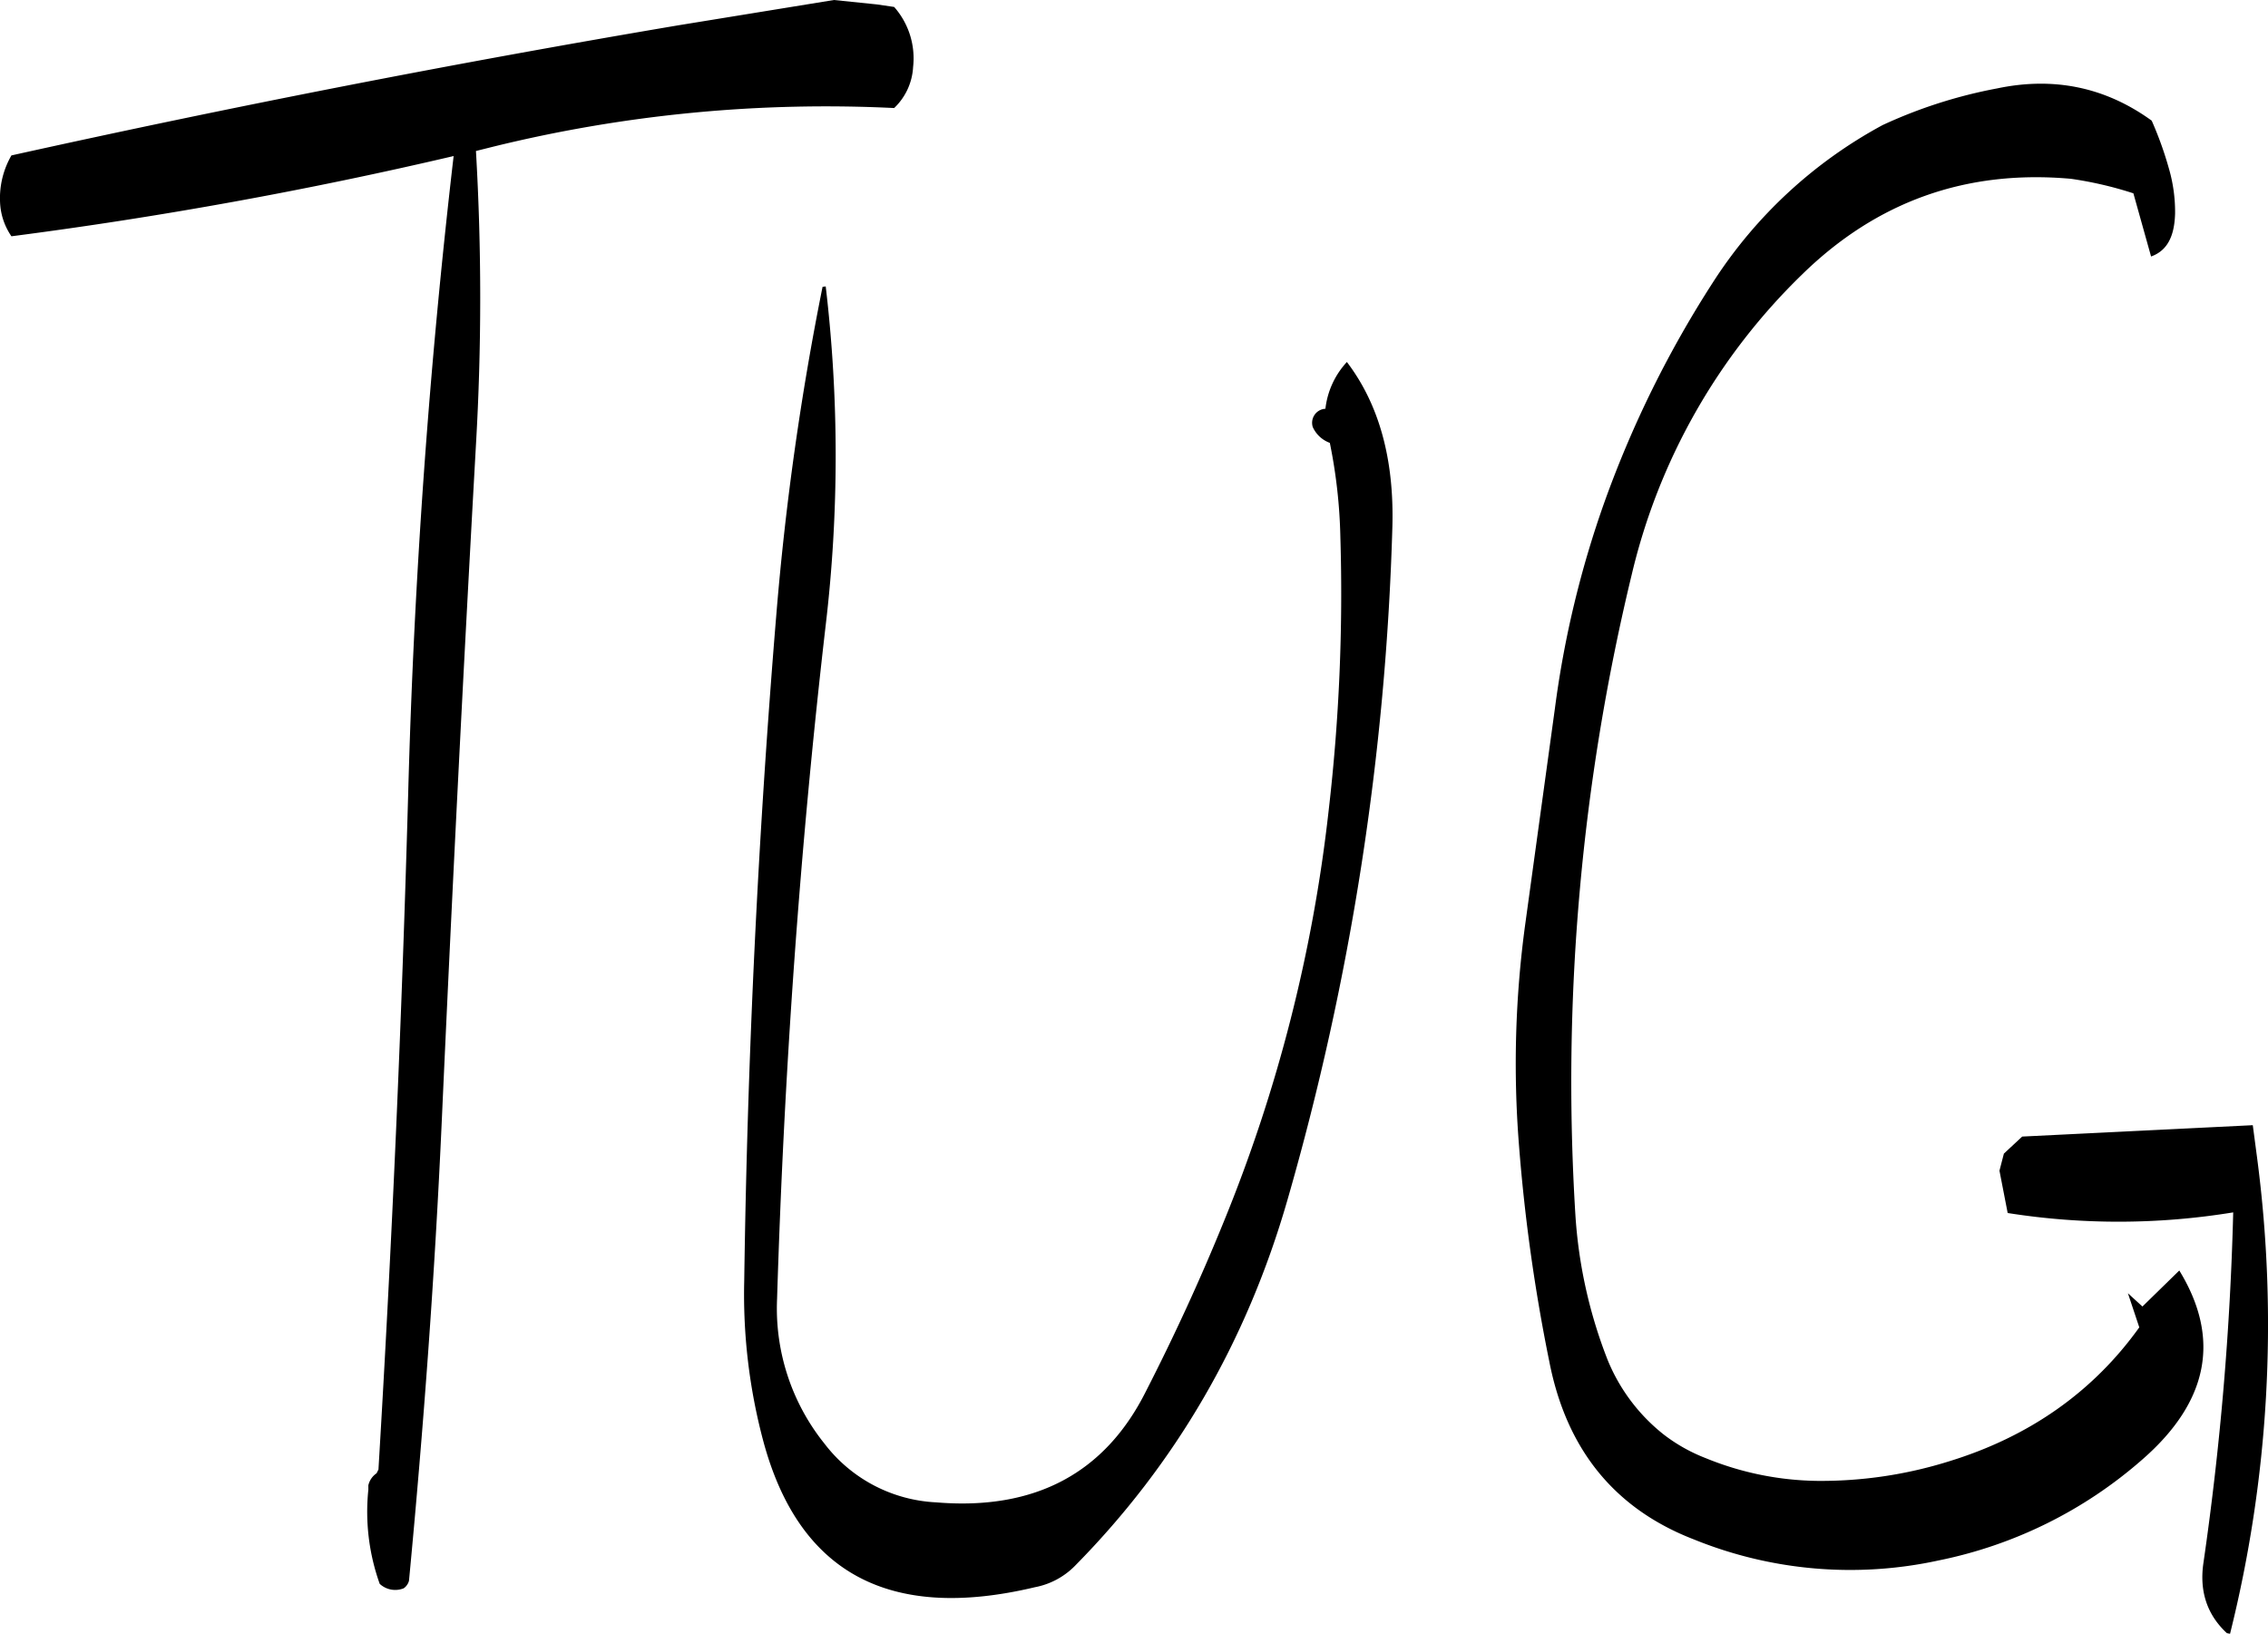 <svg id="Layer_1" data-name="Layer 1" xmlns="http://www.w3.org/2000/svg" viewBox="0 0 430.82 310.32"><defs><style>.cls-1{fill-rule:evenodd;}</style></defs><path class="cls-1" d="M209.88,175.2a539.93,539.93,0,0,0-8.76,62Q195.9,300.24,195,364a107.89,107.89,0,0,0,3.6,30.36c6.72,25.08,23.88,34.44,51.6,27.84a14.43,14.43,0,0,0,7.56-4q28.8-29.16,40.44-69.6a514.34,514.34,0,0,0,19.92-127.8q.54-19.26-8.64-31.32a15.64,15.64,0,0,0-4.08,8.88,2.67,2.67,0,0,0-2.4,3.48,5.72,5.72,0,0,0,3.24,3,99.55,99.55,0,0,1,2,17.88A357.3,357.3,0,0,1,306,274.8a291.32,291.32,0,0,1-19.92,78c-4.44,10.92-9.36,21.6-14.76,32.16-7.8,15.6-21.12,22.68-39.84,21.12a28.41,28.41,0,0,1-21.24-11.16,41,41,0,0,1-9-27.48c1.32-42.84,4.32-85.56,9.24-128a274.53,274.53,0,0,0,0-64.32Zm10.32-53.64-8.16-.84-29.52,4.8q-63.9,10.8-126.72,24.72a16.27,16.27,0,0,0-2.16,8.88,12.29,12.29,0,0,0,2.16,6.48,841.83,841.83,0,0,0,84-15.24q-7,60.12-8.64,121.32-1.8,64.08-5.64,128.16l-.36.72a3.77,3.77,0,0,0-1.56,2.28v.84a40.65,40.65,0,0,0,2.16,17.88,4.33,4.33,0,0,0,4.56.84,2.54,2.54,0,0,0,1-1.44c2.76-29,4.92-58.2,6.24-87.6q2.88-63.9,6.48-128.16a480.83,480.83,0,0,0,0-55.8l3.36-.84a264.71,264.71,0,0,1,76.08-7.32,11.61,11.61,0,0,0,3.6-7.8,14.75,14.75,0,0,0-3.6-11.4ZM435,351.12a135.05,135.05,0,0,0,42.84-.12,562.39,562.39,0,0,1-5.64,66.48c-.84,5.52.72,10,4.44,13.44l.6.12a242.62,242.62,0,0,0,5.16-90.24l-.84-6.36-43.8,2.16-3.48,3.24-.84,3.24ZM411.24,144.48a87.89,87.89,0,0,0-32,29.52,203.22,203.22,0,0,0-20.76,41.88A190.25,190.25,0,0,0,349,255.24l-5.64,41a195.9,195.9,0,0,0-1.2,41.88,336.31,336.31,0,0,0,5.76,41.16c3.24,16.68,12.36,28,27.48,33.84a78.9,78.9,0,0,0,46.44,4,83.84,83.84,0,0,0,38.76-19.2c12.6-11,14.88-23,7-35.88l-7,6.84-2.76-2.52,2.16,6.48c-8.76,12.24-20.88,20.76-36.12,25.44A81.46,81.46,0,0,1,398.76,402a57.74,57.74,0,0,1-21.12-4.32,32,32,0,0,1-7.92-4.44A34.81,34.81,0,0,1,359,379a91.12,91.12,0,0,1-6.12-27.6A409.86,409.86,0,0,1,363.6,229.8a116.78,116.78,0,0,1,32.28-56.88c14.28-14,31.32-20,51.12-18.24a70.83,70.83,0,0,1,11.88,2.76l3.36,12c3-1.08,4.44-3.72,4.56-8.16a29.48,29.48,0,0,0-1.2-8.64,67.61,67.61,0,0,0-3.24-9c-8.76-6.36-18.6-8.4-29.4-6.12A91.75,91.75,0,0,0,411.24,144.48Z" transform="translate(-53.63 -120.72)"/></svg>